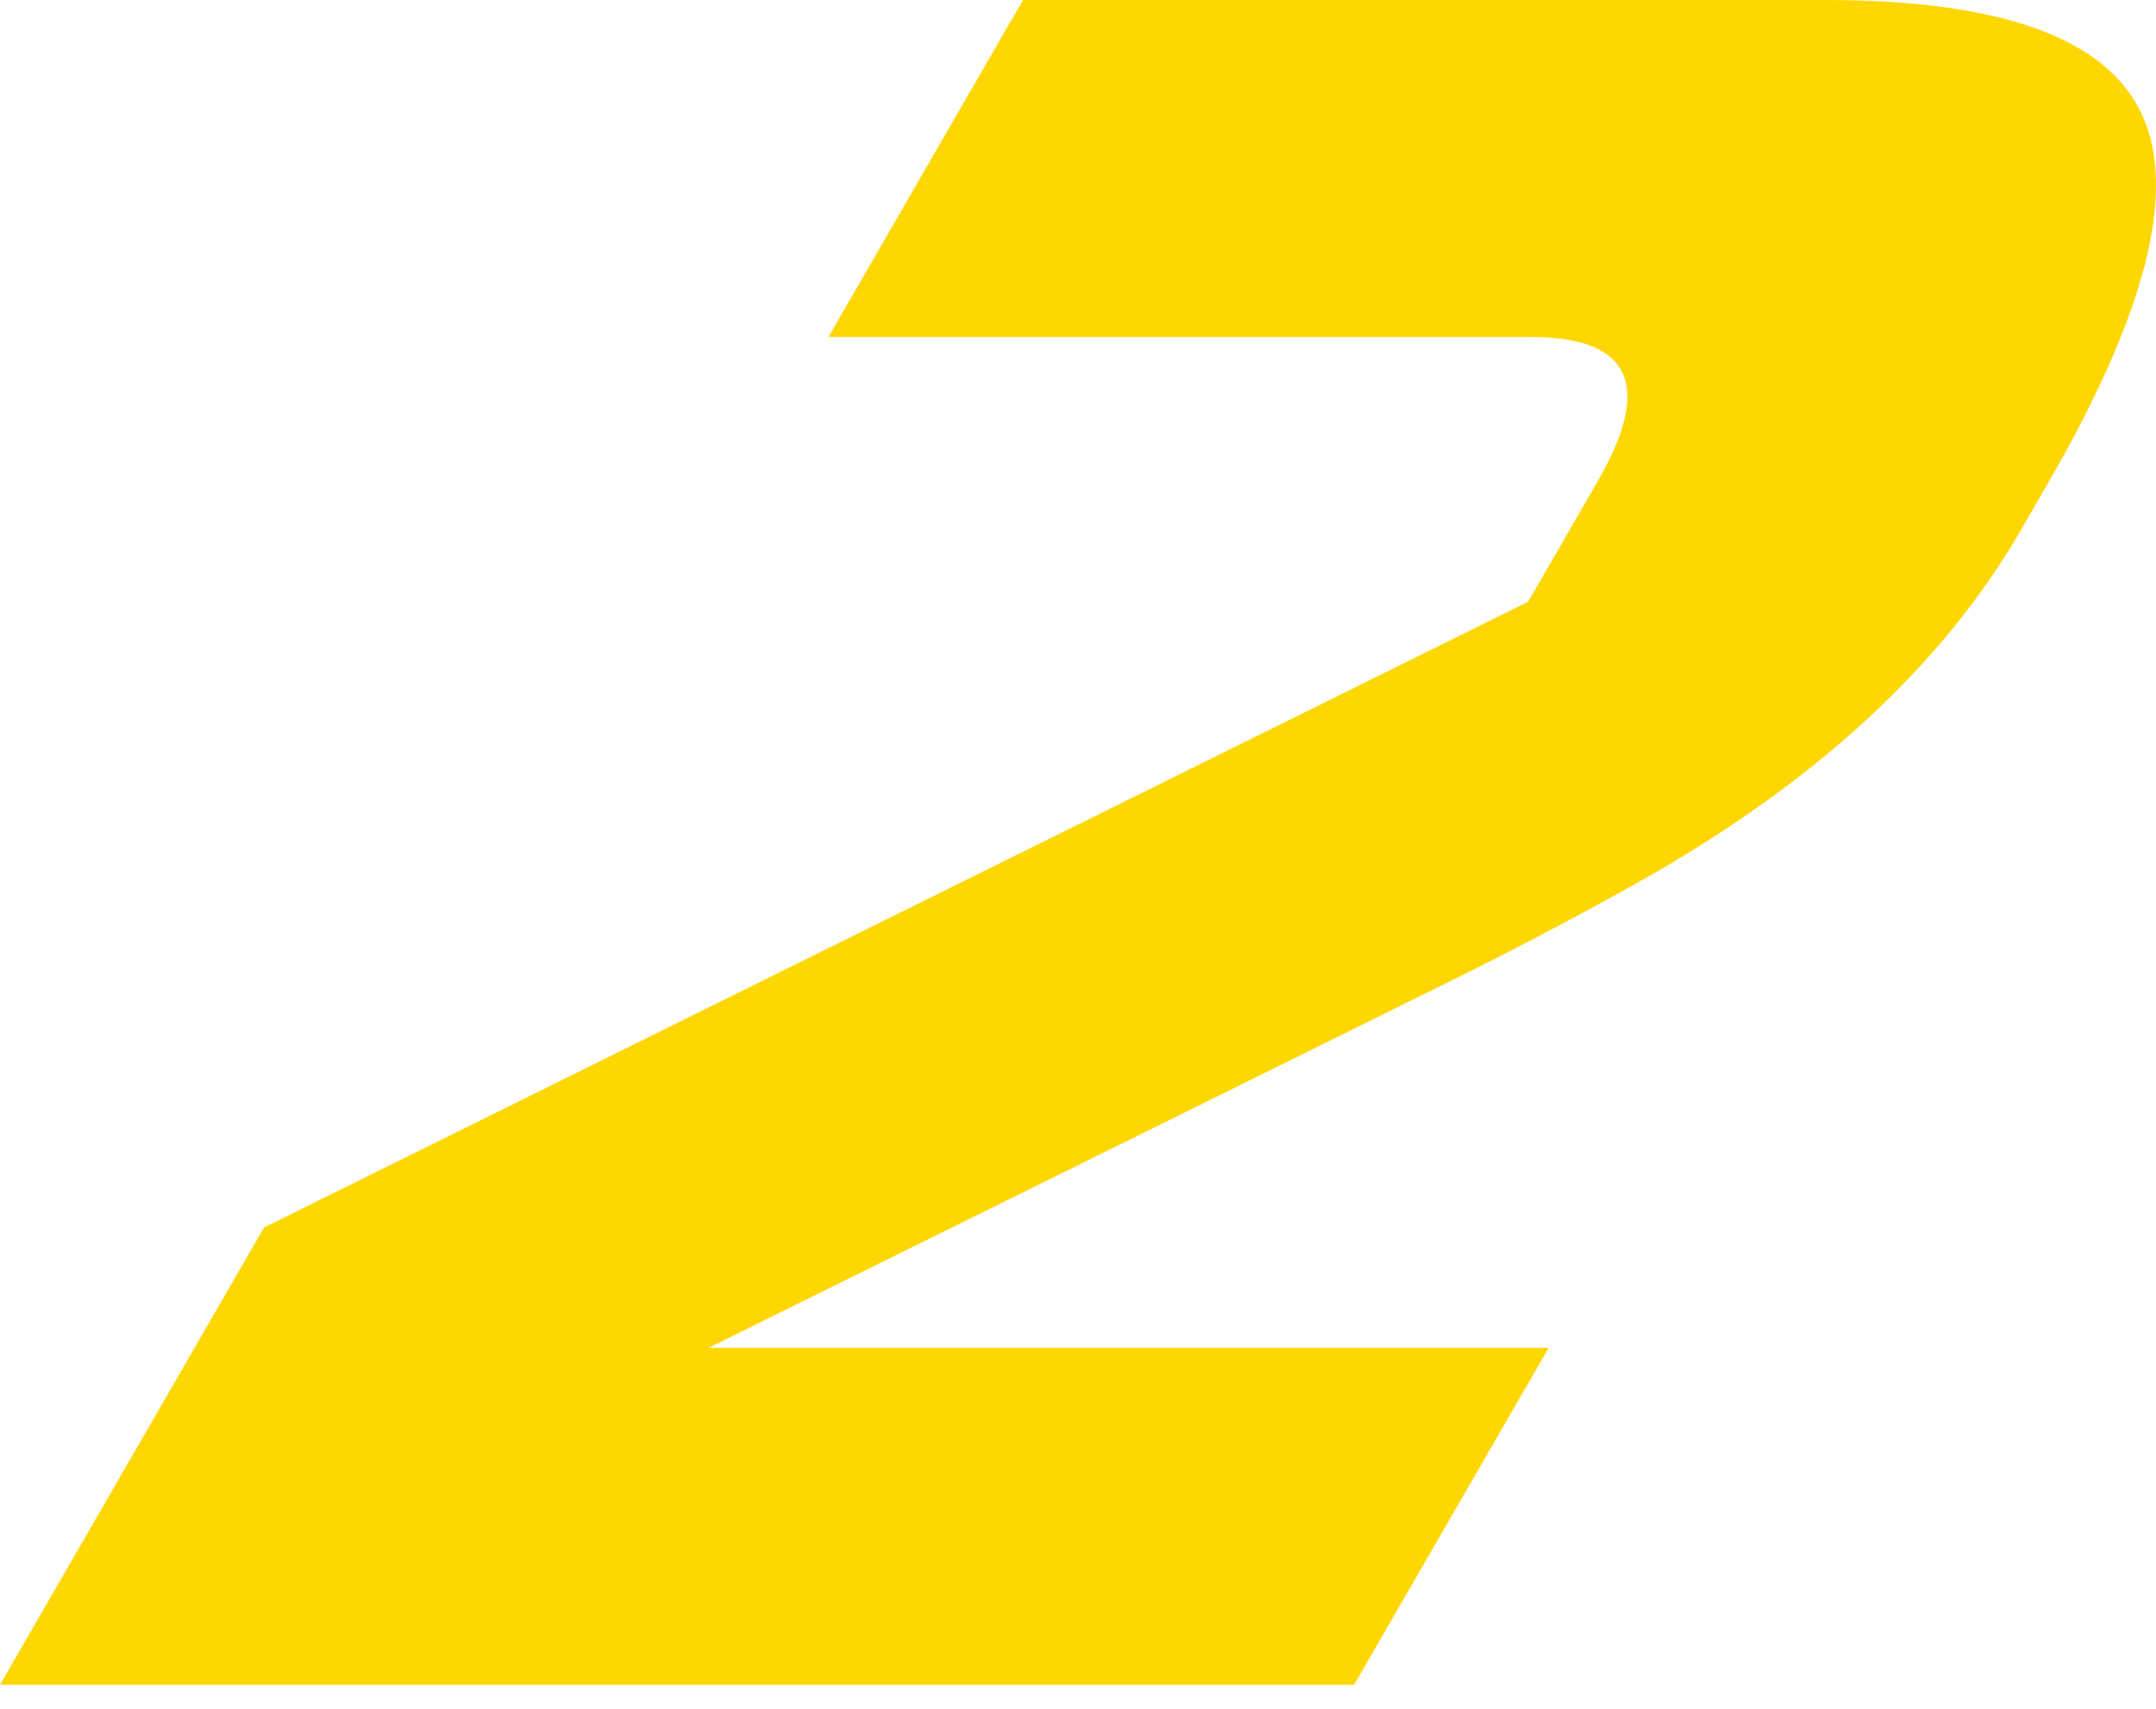 <?xml version="1.0" encoding="utf-8"?>
<!-- Generator: Adobe Illustrator 16.0.0, SVG Export Plug-In . SVG Version: 6.00 Build 0)  -->
<!DOCTYPE svg PUBLIC "-//W3C//DTD SVG 1.1//EN" "http://www.w3.org/Graphics/SVG/1.1/DTD/svg11.dtd">
<svg version="1.1" id="Layer_1" xmlns="http://www.w3.org/2000/svg" xmlns:xlink="http://www.w3.org/1999/xlink" x="0px" y="0px"
	 width="237.994px" height="188.663px" viewBox="0 0 237.994 188.663" enable-background="new 0 0 237.994 188.663"
	 xml:space="preserve">
<g>
	<path fill="#FFD700" d="M-255.515,186.006l83.611-144.819l-37.97,10.629l3.803-30.558L-142.588,0h44.29l-107.391,186.006H-255.515z
		"/>
</g>
<g>
	<path fill="#FFD700" d="M223.116,58.459c-8.695,15.059-22.855,28.08-42.482,39.062c-6.006,3.367-12.378,6.734-19.116,10.097
		l-83.293,41.187h92.731l-21.479,37.201H0l29.149-50.487l139.539-69.088l7.67-13.286c6.137-10.629,3.669-15.943-7.403-15.943H91.449
		L112.927,0h88.579c19.376,0,31.016,4.21,34.926,12.622c3.903,8.416,0.492,21.922-10.248,40.522L223.116,58.459z"/>
</g>
<g>
	<path fill="#FFD700" d="M430.233,188.663c-30.822,0-63.936-1.772-99.351-5.314l20.711-35.873
		c39.247,2.657,68.929,3.986,89.046,3.986c4.242,0,8.303-1.196,12.174-3.587c3.872-2.391,6.982-5.622,9.337-9.699l6.137-10.629
		c6.137-10.629,3.668-15.943-7.404-15.943h-58.129l21.478-37.201h52.594c11.072,0,19.676-5.314,25.813-15.943l3.068-5.314
		c6.137-10.629,3.67-15.943-7.402-15.943h-80.275L439.506,0h94.115c18.084,0,29.092,3.944,33.033,11.825
		c3.934,7.885,1.251,19.888-8.055,36.005c-6.137,10.629-13.662,19.265-22.57,25.908c-8.912,6.643-18.285,11.293-28.123,13.95
		c12.697,3.899,17.321,13.465,13.88,28.698c-1.329,5.493-4.085,11.87-8.277,19.132l-1.534,2.657
		c-10.024,17.363-21.636,30.118-34.824,38.264C463.955,184.59,448.315,188.663,430.233,188.663z"/>
</g>
</svg>
